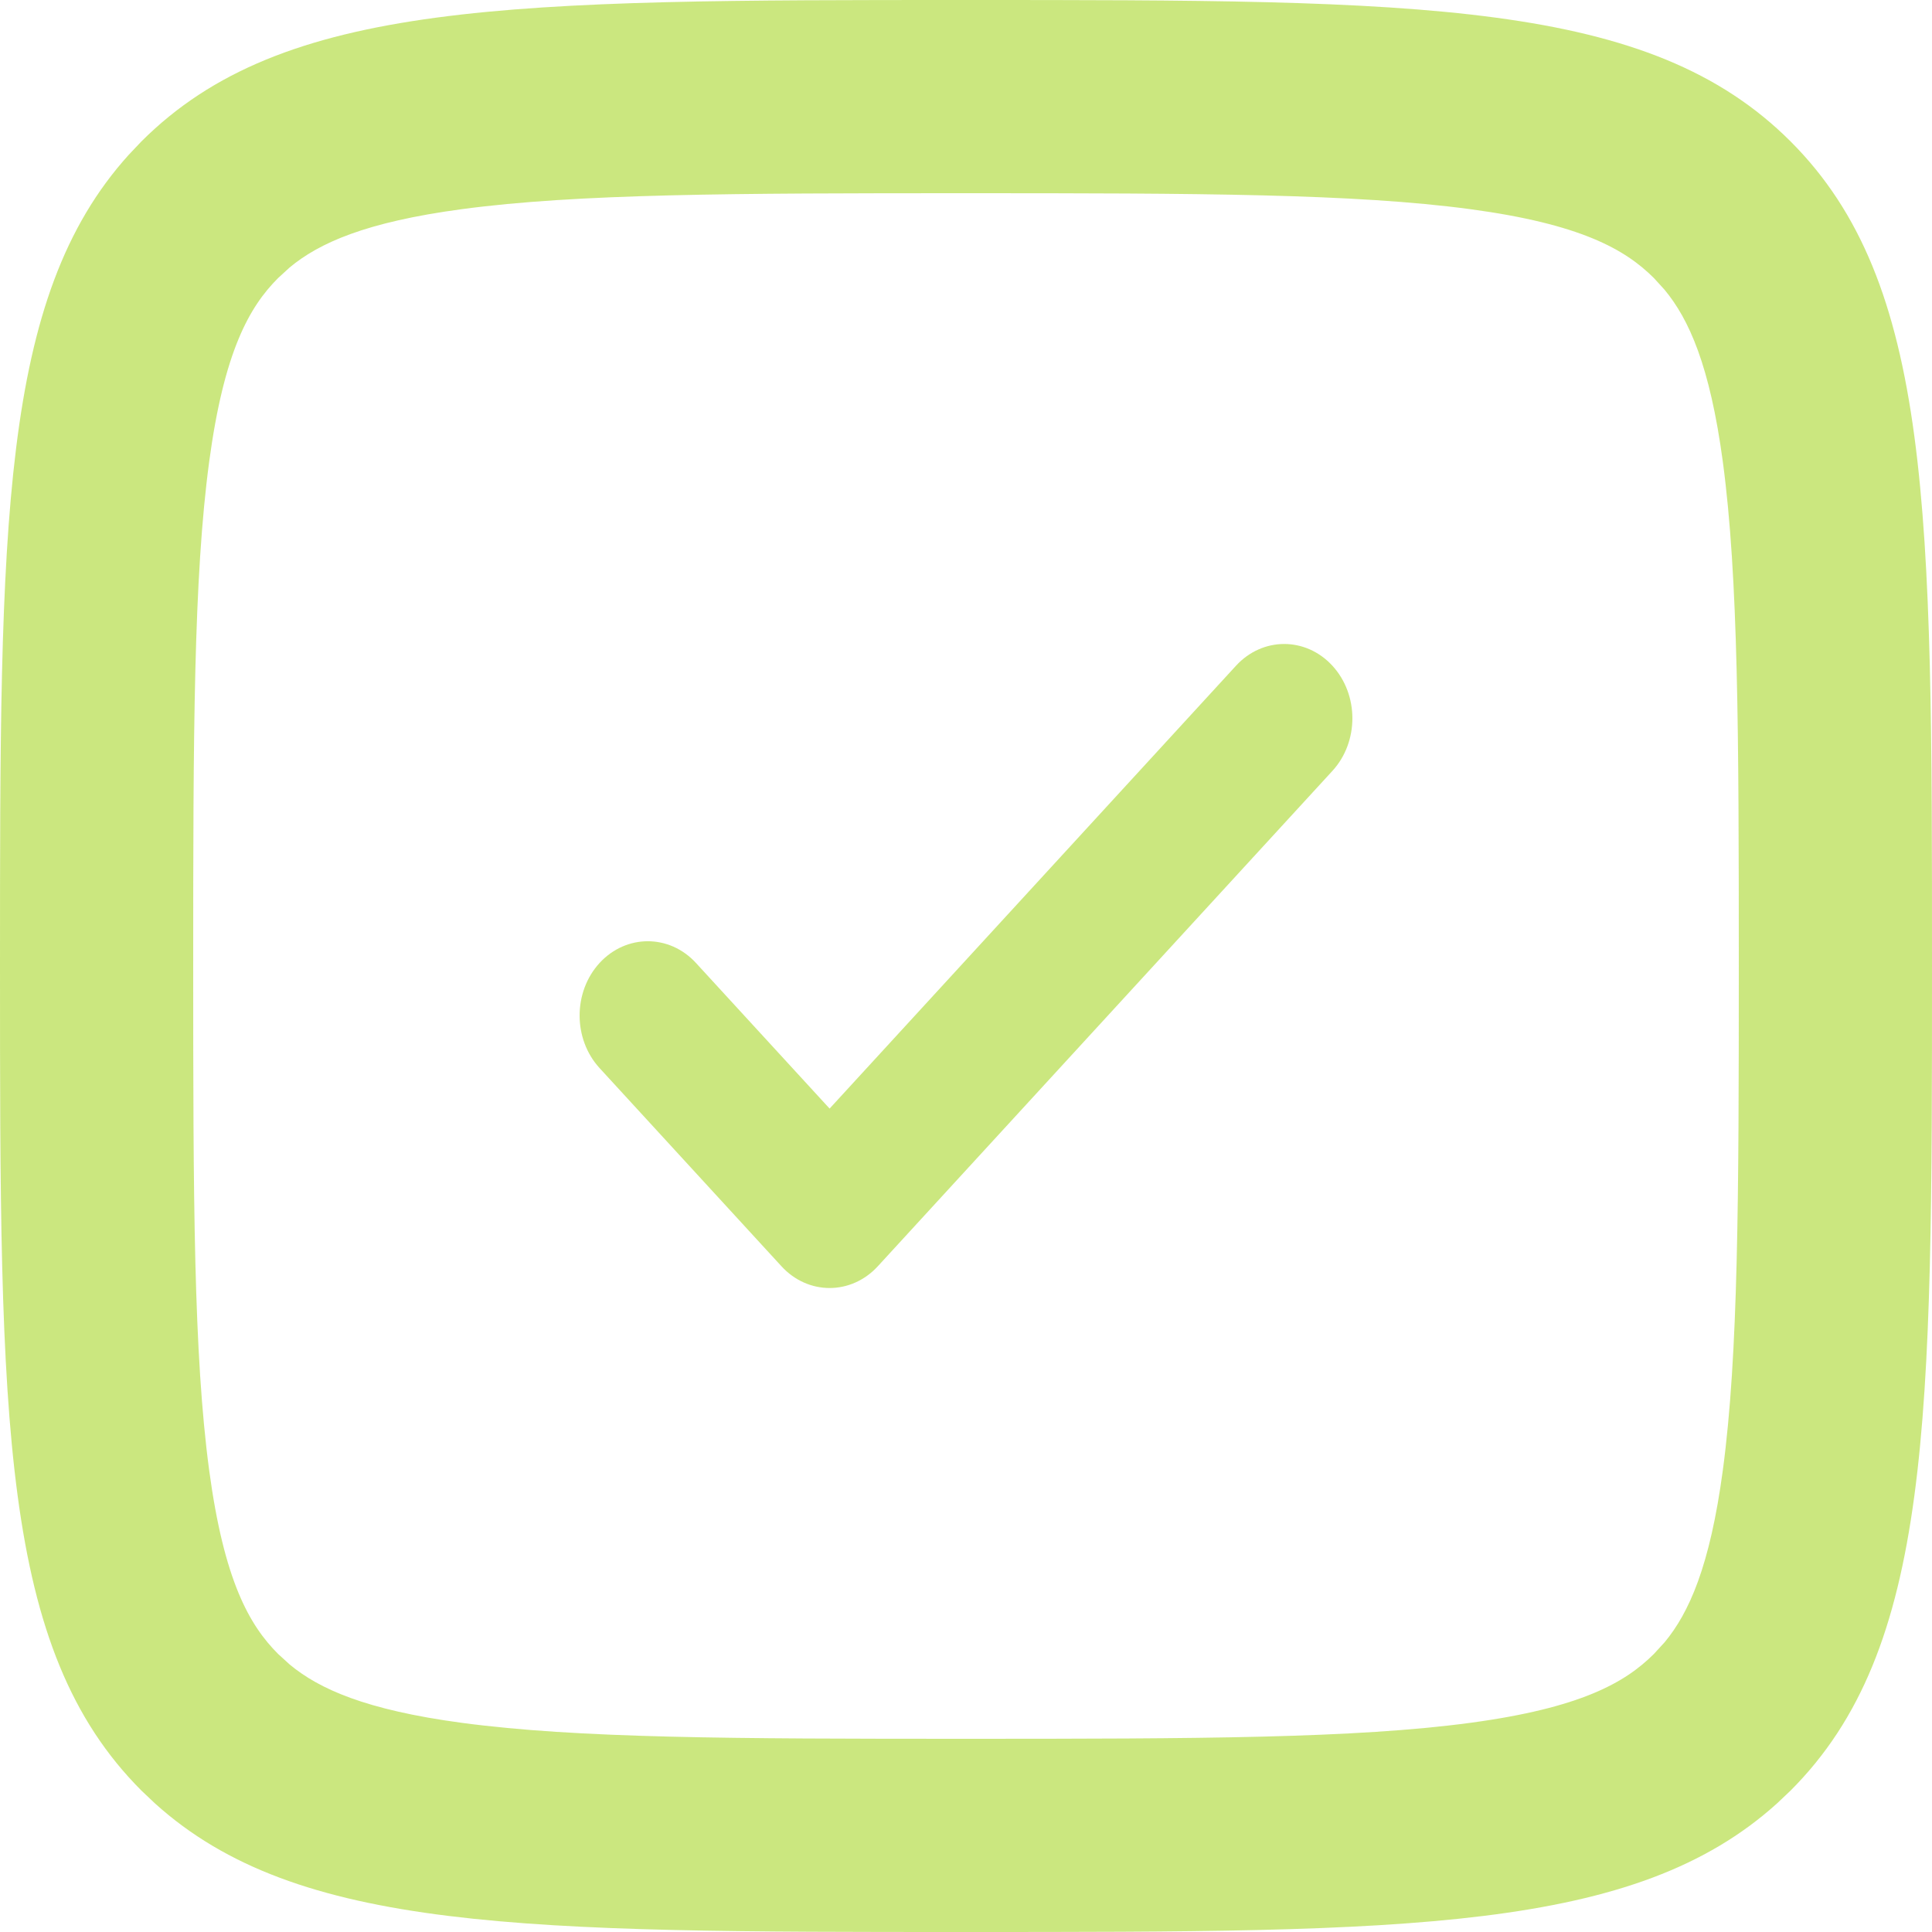 <svg width="30" height="30" viewBox="0 0 30 30" fill="none" xmlns="http://www.w3.org/2000/svg">
<path opacity="0.5" d="M27 15C27 11.38 26.993 8.966 26.752 7.17C26.551 5.674 26.225 4.955 25.847 4.499L25.682 4.318C25.234 3.87 24.54 3.478 22.83 3.248C21.034 3.007 18.62 3 15 3C11.38 3 8.966 3.007 7.17 3.248C5.674 3.449 4.955 3.774 4.499 4.152L4.318 4.318C3.87 4.766 3.478 5.46 3.248 7.17C3.007 8.966 3 11.38 3 15C3 18.62 3.007 21.034 3.248 22.83C3.478 24.54 3.87 25.234 4.318 25.682L4.499 25.847C4.955 26.225 5.674 26.551 7.17 26.752C8.966 26.993 11.38 27 15 27V30C8.15 30 4.617 30 2.406 28.003L2.196 27.804C-0 25.607 0 22.071 0 15C0 8.15 -0 4.617 1.997 2.406L2.196 2.196C4.393 -0 7.929 0 15 0C22.071 0 25.607 -0 27.804 2.196C30 4.393 30 7.929 30 15C30 22.071 30 25.607 27.804 27.804L27.594 28.003C25.383 30 21.85 30 15 30V27C18.62 27 21.034 26.993 22.83 26.752C24.54 26.522 25.234 26.13 25.682 25.682L25.848 25.501C26.226 25.045 26.551 24.326 26.752 22.83C26.993 21.034 27 18.62 27 15Z" fill="#99D000"/>
<path opacity="0.5" d="M20.69 10.338C21.103 10.789 21.103 11.519 20.69 11.97L13.631 19.662C13.217 20.113 12.547 20.113 12.134 19.662L9.31 16.585C8.897 16.134 8.897 15.404 9.31 14.953C9.724 14.503 10.394 14.503 10.807 14.953L12.882 17.214L19.192 10.338C19.606 9.887 20.276 9.887 20.69 10.338Z" fill="#99D000"/>
</svg>
